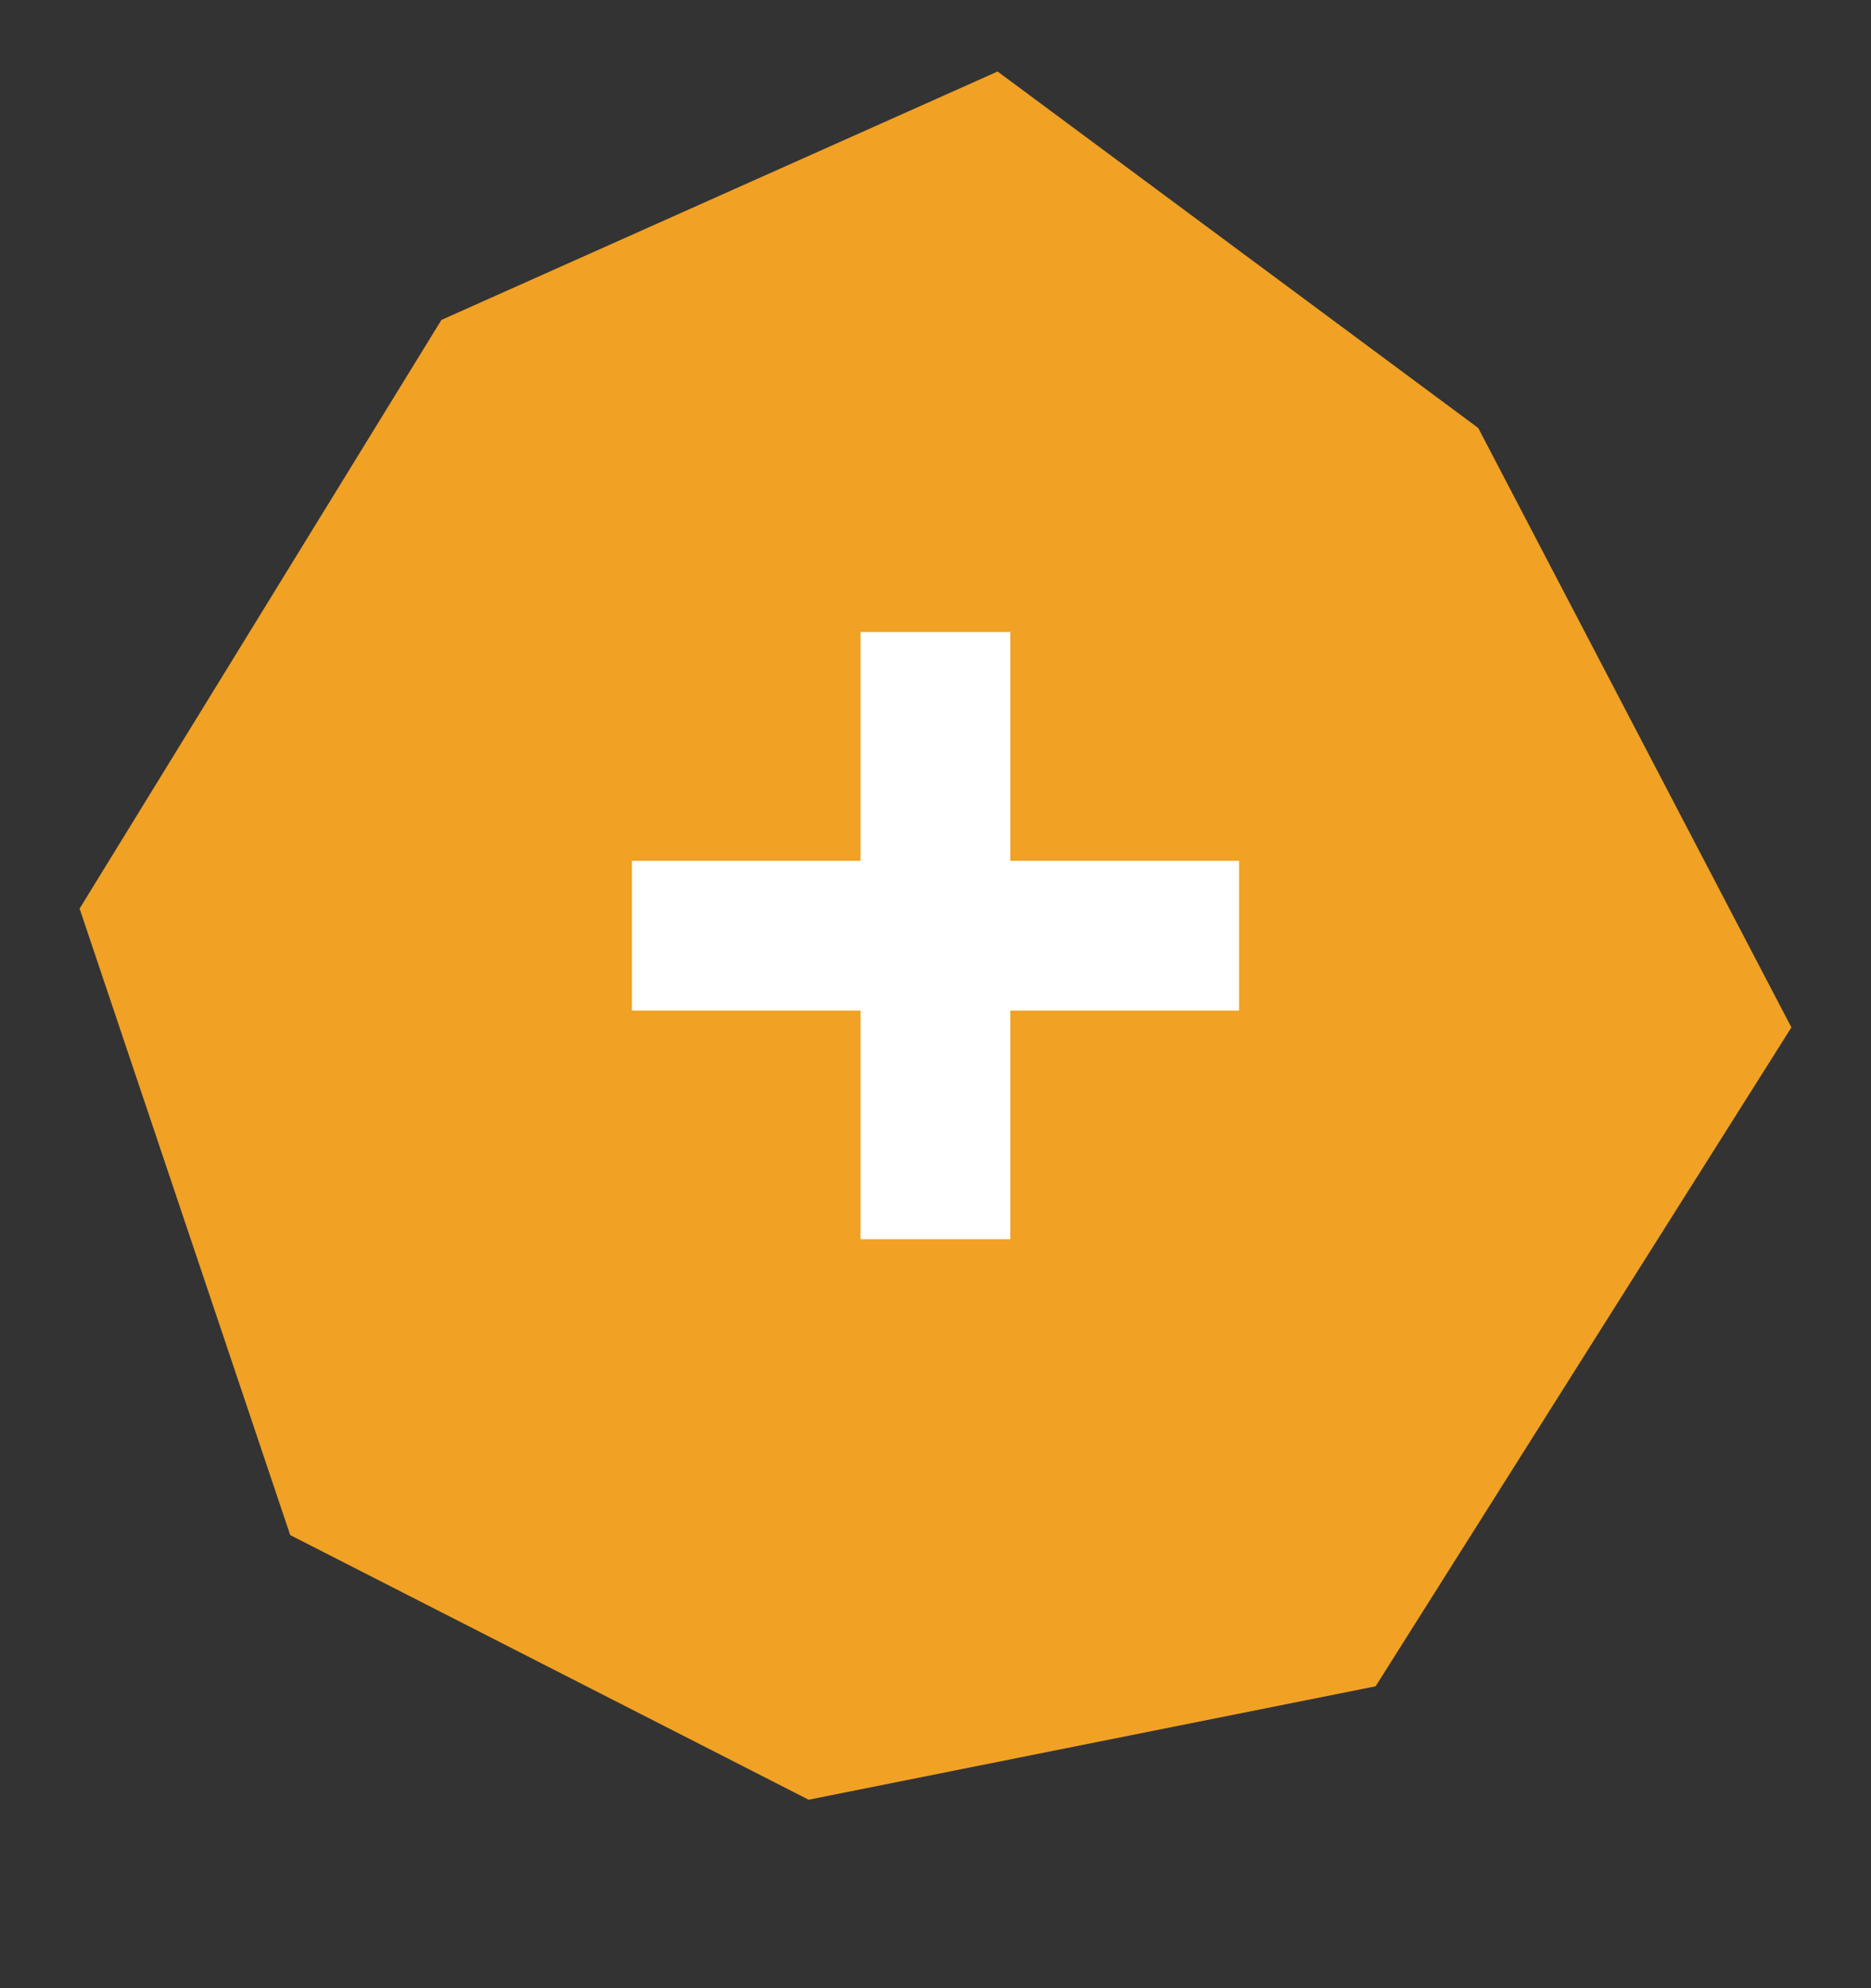 <?xml version="1.0" encoding="UTF-8" standalone="no"?>
<!-- Created with Inkscape (http://www.inkscape.org/) -->

<svg
   xmlns:dc="http://purl.org/dc/elements/1.1/"
   xmlns:cc="http://creativecommons.org/ns#"
   xmlns:rdf="http://www.w3.org/1999/02/22-rdf-syntax-ns#"
   xmlns:svg="http://www.w3.org/2000/svg"
   xmlns="http://www.w3.org/2000/svg"
   xmlns:sodipodi="http://sodipodi.sourceforge.net/DTD/sodipodi-0.dtd"
   xmlns:inkscape="http://www.inkscape.org/namespaces/inkscape"
   width="350"
   height="371.895"
   id="svg5486"
   version="1.1"
   inkscape:version="0.92.5 (2060ec1f9f, 2020-04-08)"
   sodipodi:docname="plusButton.svg">
  <rect width="100%" height="100%" fill="#333333" stroke="none"/>
  <defs
     id="defs5488">
    <filter
       style="color-interpolation-filters:sRGB;"
       inkscape:label="Drop Shadow"
       id="filter4777">
      <feFlood
         flood-opacity="0.498"
         flood-color="rgb(0,0,0)"
         result="flood"
         id="feFlood4767" />
      <feComposite
         in="flood"
         in2="SourceGraphic"
         operator="in"
         result="composite1"
         id="feComposite4769" />
      <feGaussianBlur
         in="composite1"
         stdDeviation="3"
         result="blur"
         id="feGaussianBlur4771" />
      <feOffset
         dx="16"
         dy="16"
         result="offset"
         id="feOffset4773" />
      <feComposite
         in="SourceGraphic"
         in2="offset"
         operator="over"
         result="composite2"
         id="feComposite4775" />
    </filter>
  </defs>
  <sodipodi:namedview
     id="base"
     pagecolor="#ffffff"
     bordercolor="#666666"
     borderopacity="1.0"
     inkscape:pageopacity="0.0"
     inkscape:pageshadow="2"
     inkscape:zoom="0.12374369"
     inkscape:cx="608.39167"
     inkscape:cy="-1095.377"
     inkscape:document-units="px"
     inkscape:current-layer="layer1"
     showgrid="false"
     fit-margin-top="0"
     fit-margin-left="0"
     fit-margin-right="0"
     fit-margin-bottom="0"
     inkscape:window-width="1683"
     inkscape:window-height="1085"
     inkscape:window-x="998"
     inkscape:window-y="230"
     inkscape:window-maximized="0" />
  <g
     inkscape:label="Layer 1"
     inkscape:groupmode="layer"
     id="layer1"
     transform="translate(-165,-337.843)">
    <g
       id="g878">
      <path
         sodipodi:nodetypes="ccccccccc"
         inkscape:connector-curvature="0"
         id="buttonBody"
         d="m 179.891,507.792 67.68,-110.107 104.046,-46.467 89.904,66.67 58.589,112.127 -77.782,123.239 -106.066,21.213 -96.975,-49.498 z"
         style="fill:#f1a123;fill-opacity:1;stroke:none;stroke-width:1px;stroke-linecap:butt;stroke-linejoin:miter;stroke-opacity:1" />
      <path
         style="fill:#ffffff;fill-opacity:1;stroke:none;stroke-width:1.053"
         d="m 325.978,456.062 v 42.791 h -42.758 v 28.012 h 42.758 v 42.758 h 28.012 v -42.758 h 42.791 v -28.012 h -42.791 v -42.791 z"
         id="menuNext"
         inkscape:connector-curvature="0"
         inkscape:label="#rect4910-2" />
    </g>
  </g>
</svg>
